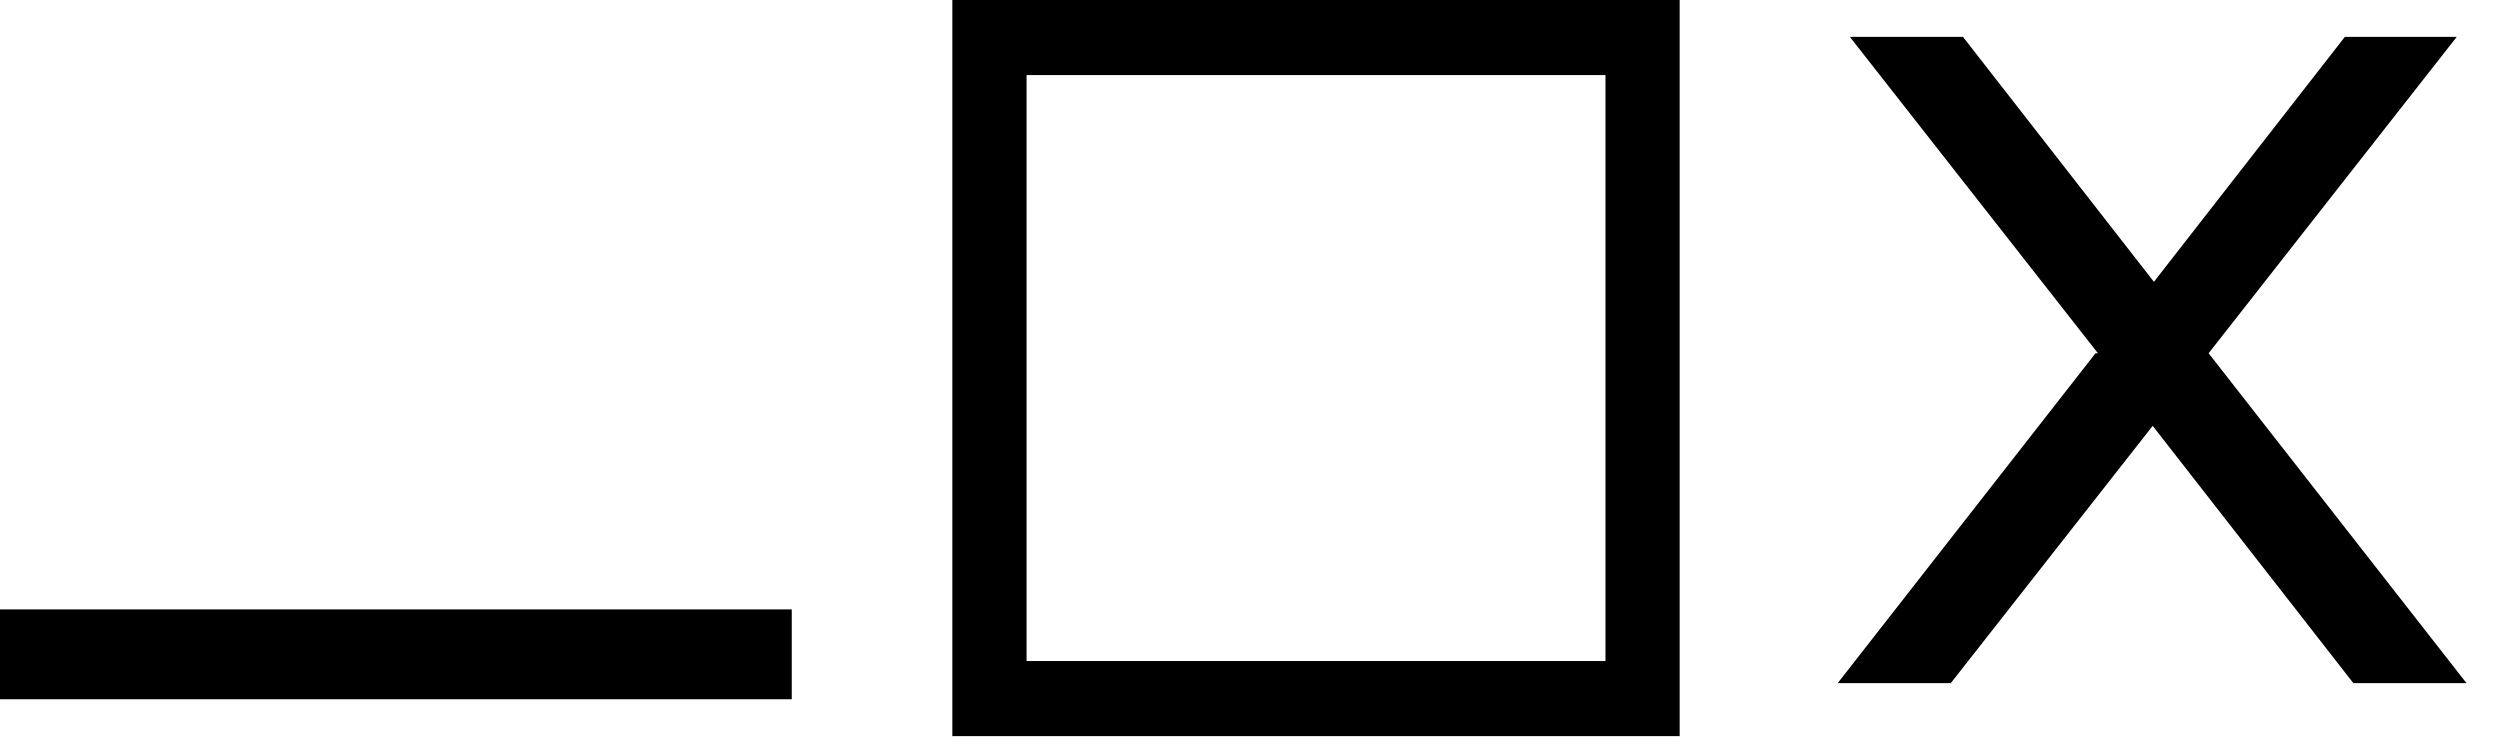 <svg width="67" height="20" viewBox="0 0 67 20" fill="none" xmlns="http://www.w3.org/2000/svg">
<path d="M56.225 9.467L49.576 0.988H52.607L57.725 7.553L62.842 0.988H65.841L59.191 9.467L66.102 18.308H63.07L57.692 11.413L52.281 18.308H49.25L56.16 9.467H56.225Z" fill="black"/>
<path d="M21.219 16.332H0V18.74H21.219V16.332Z" fill="black"/>
<path d="M45.015 19.728H25.523V0H45.015V19.728ZM27.512 17.716H43.027V2.012H27.512V17.716Z" fill="black"/>
</svg>
